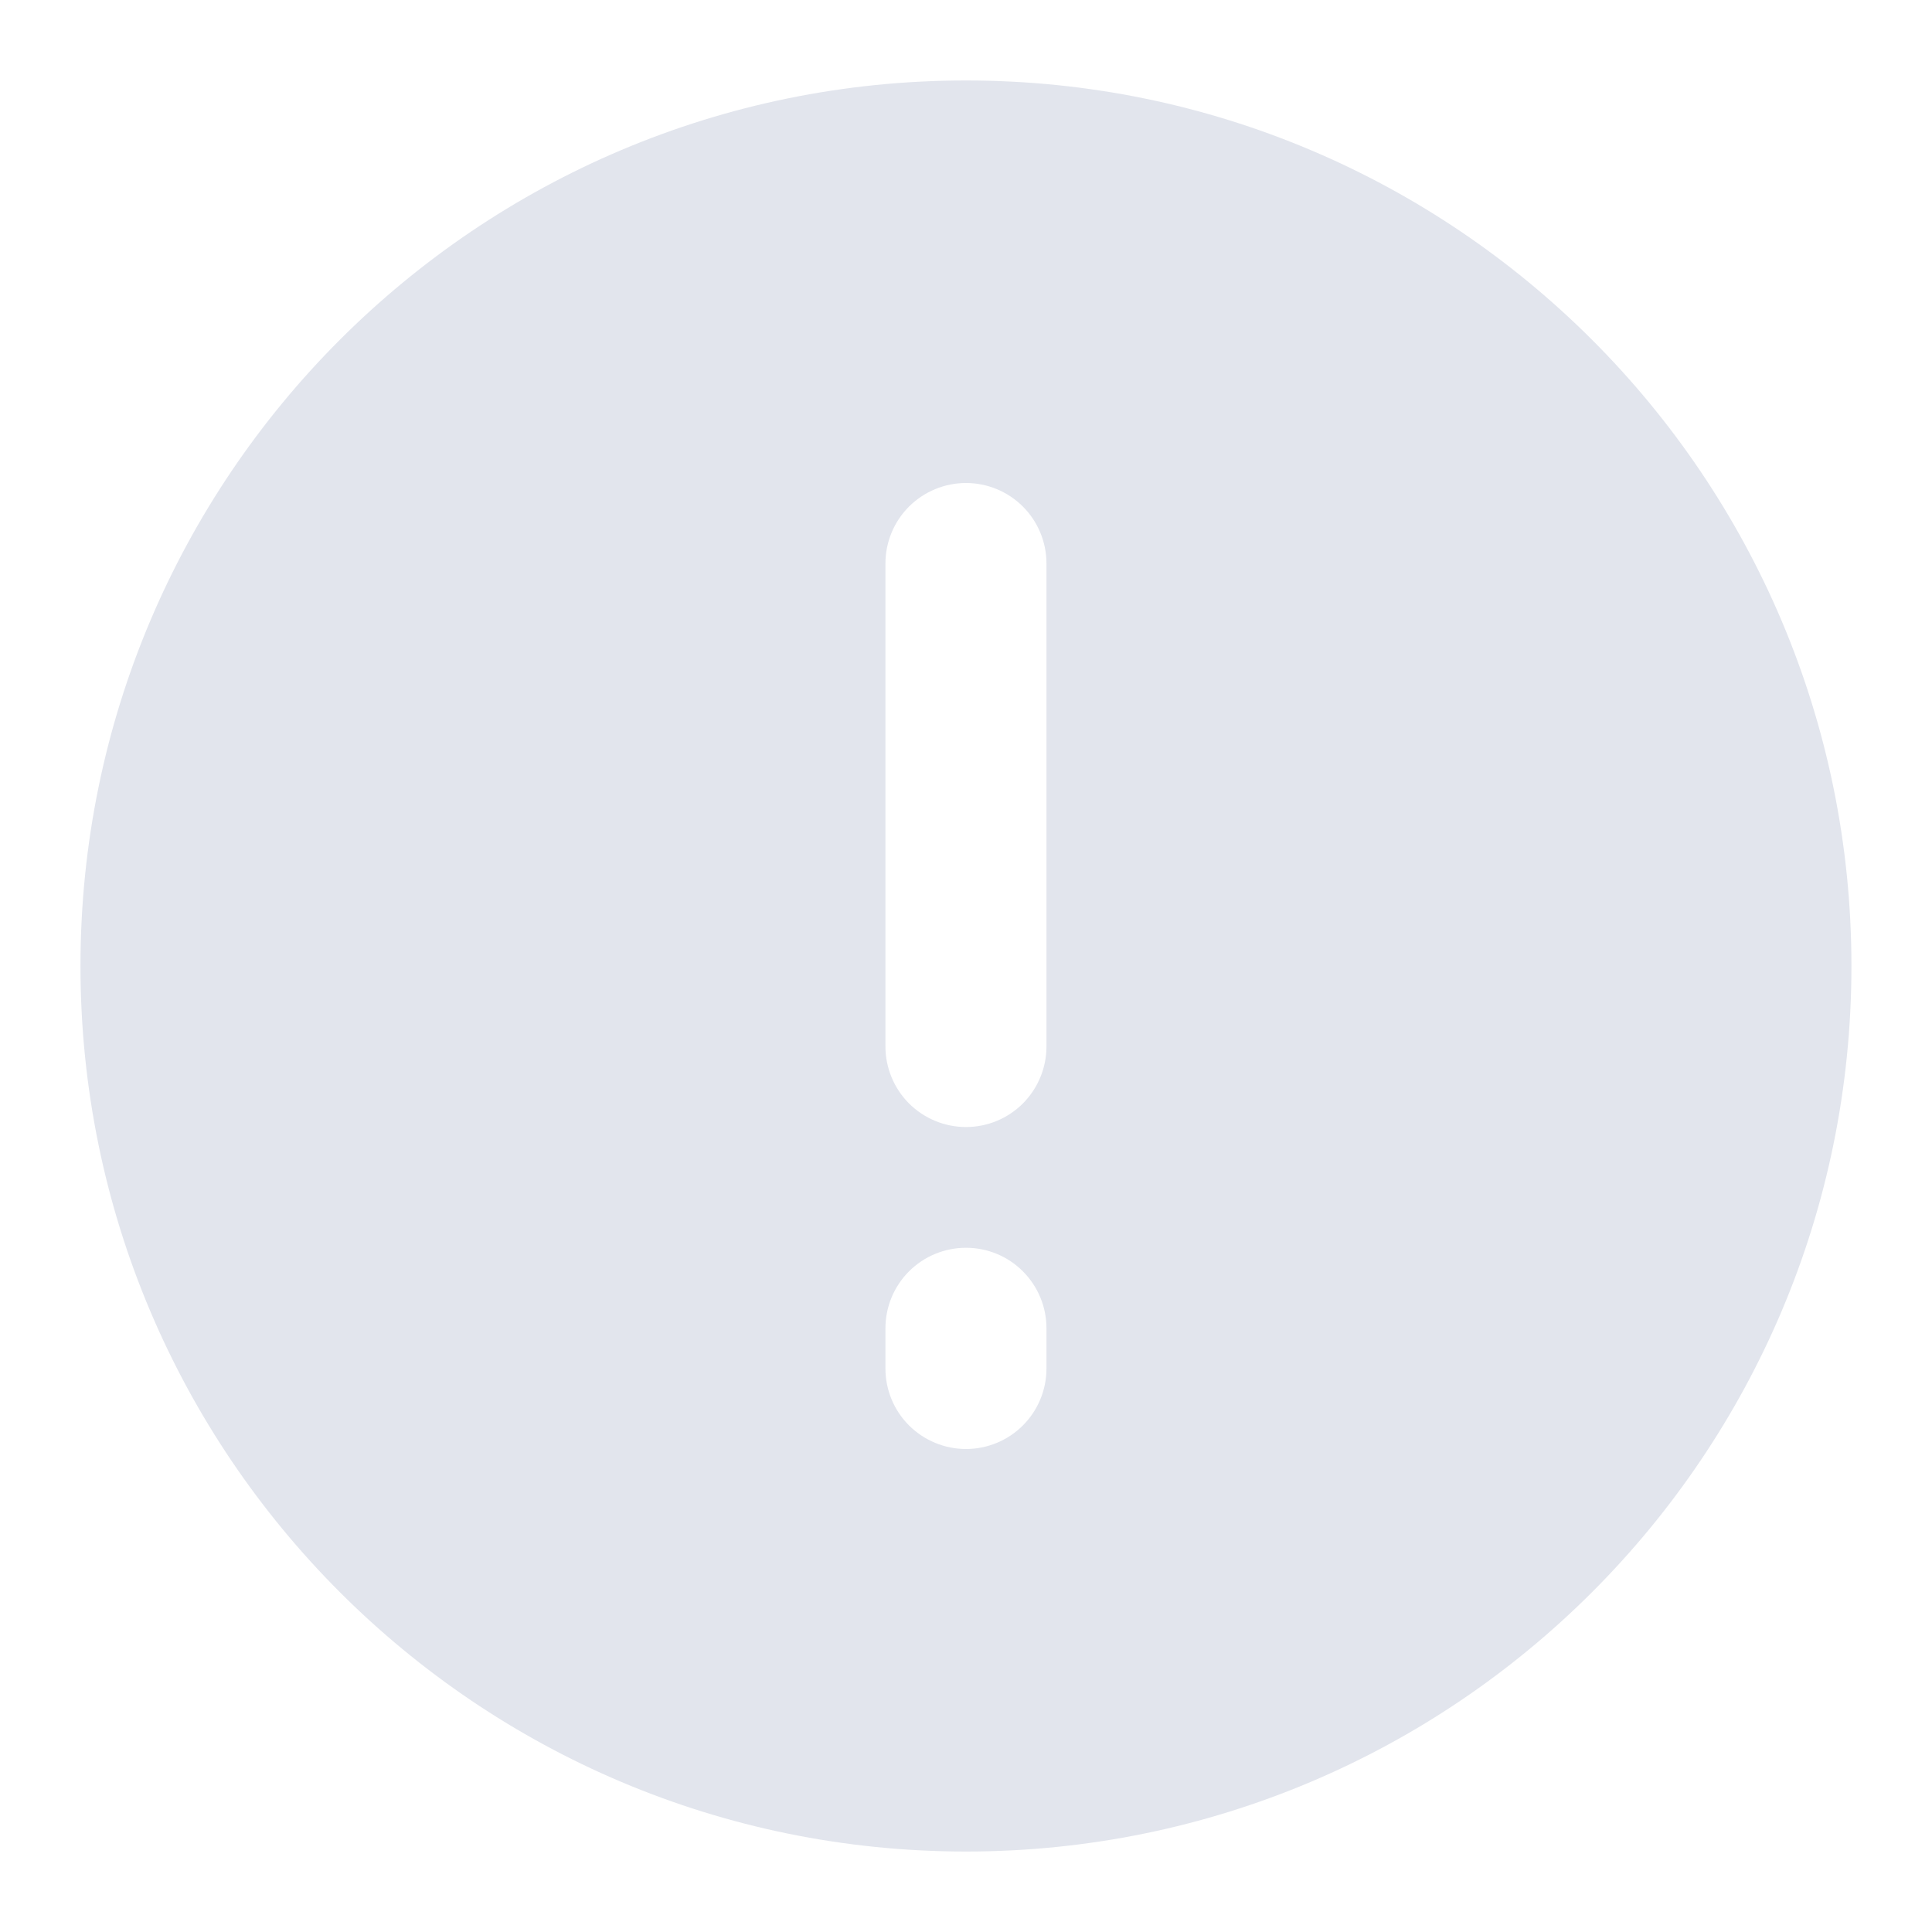 <svg xmlns="http://www.w3.org/2000/svg" width="20" height="20" viewBox="0 0 20 20" fill="none">
  <g clip-path="url(#clip0_195_1646)">
    <path fill-rule="evenodd" clip-rule="evenodd" d="M10 0.833C4.937 0.833 0.833 4.937 0.833 10C0.833 15.062 4.937 19.167 10 19.167C15.062 19.167 19.166 15.062 19.166 10C19.166 4.937 15.062 0.833 10 0.833ZM10.833 5.833C10.833 5.612 10.745 5.4 10.589 5.244C10.433 5.088 10.221 5 10 5C9.779 5 9.567 5.088 9.41 5.244C9.254 5.4 9.166 5.612 9.166 5.833V10.833C9.166 11.054 9.254 11.266 9.41 11.423C9.567 11.579 9.779 11.667 10 11.667C10.221 11.667 10.433 11.579 10.589 11.423C10.745 11.266 10.833 11.054 10.833 10.833V5.833ZM10.833 13.75C10.833 13.529 10.745 13.317 10.589 13.161C10.433 13.004 10.221 12.917 10 12.917C9.779 12.917 9.567 13.004 9.41 13.161C9.254 13.317 9.166 13.529 9.166 13.75V14.167C9.166 14.388 9.254 14.6 9.41 14.756C9.567 14.912 9.779 15 10 15C10.221 15 10.433 14.912 10.589 14.756C10.745 14.6 10.833 14.388 10.833 14.167V13.75Z" fill="#E2E5ED"/>
  </g>
  <defs>
    <clipPath id="clip0_195_1646">
      <rect width="20" height="20" fill="white"/>
    </clipPath>
  </defs>
</svg>